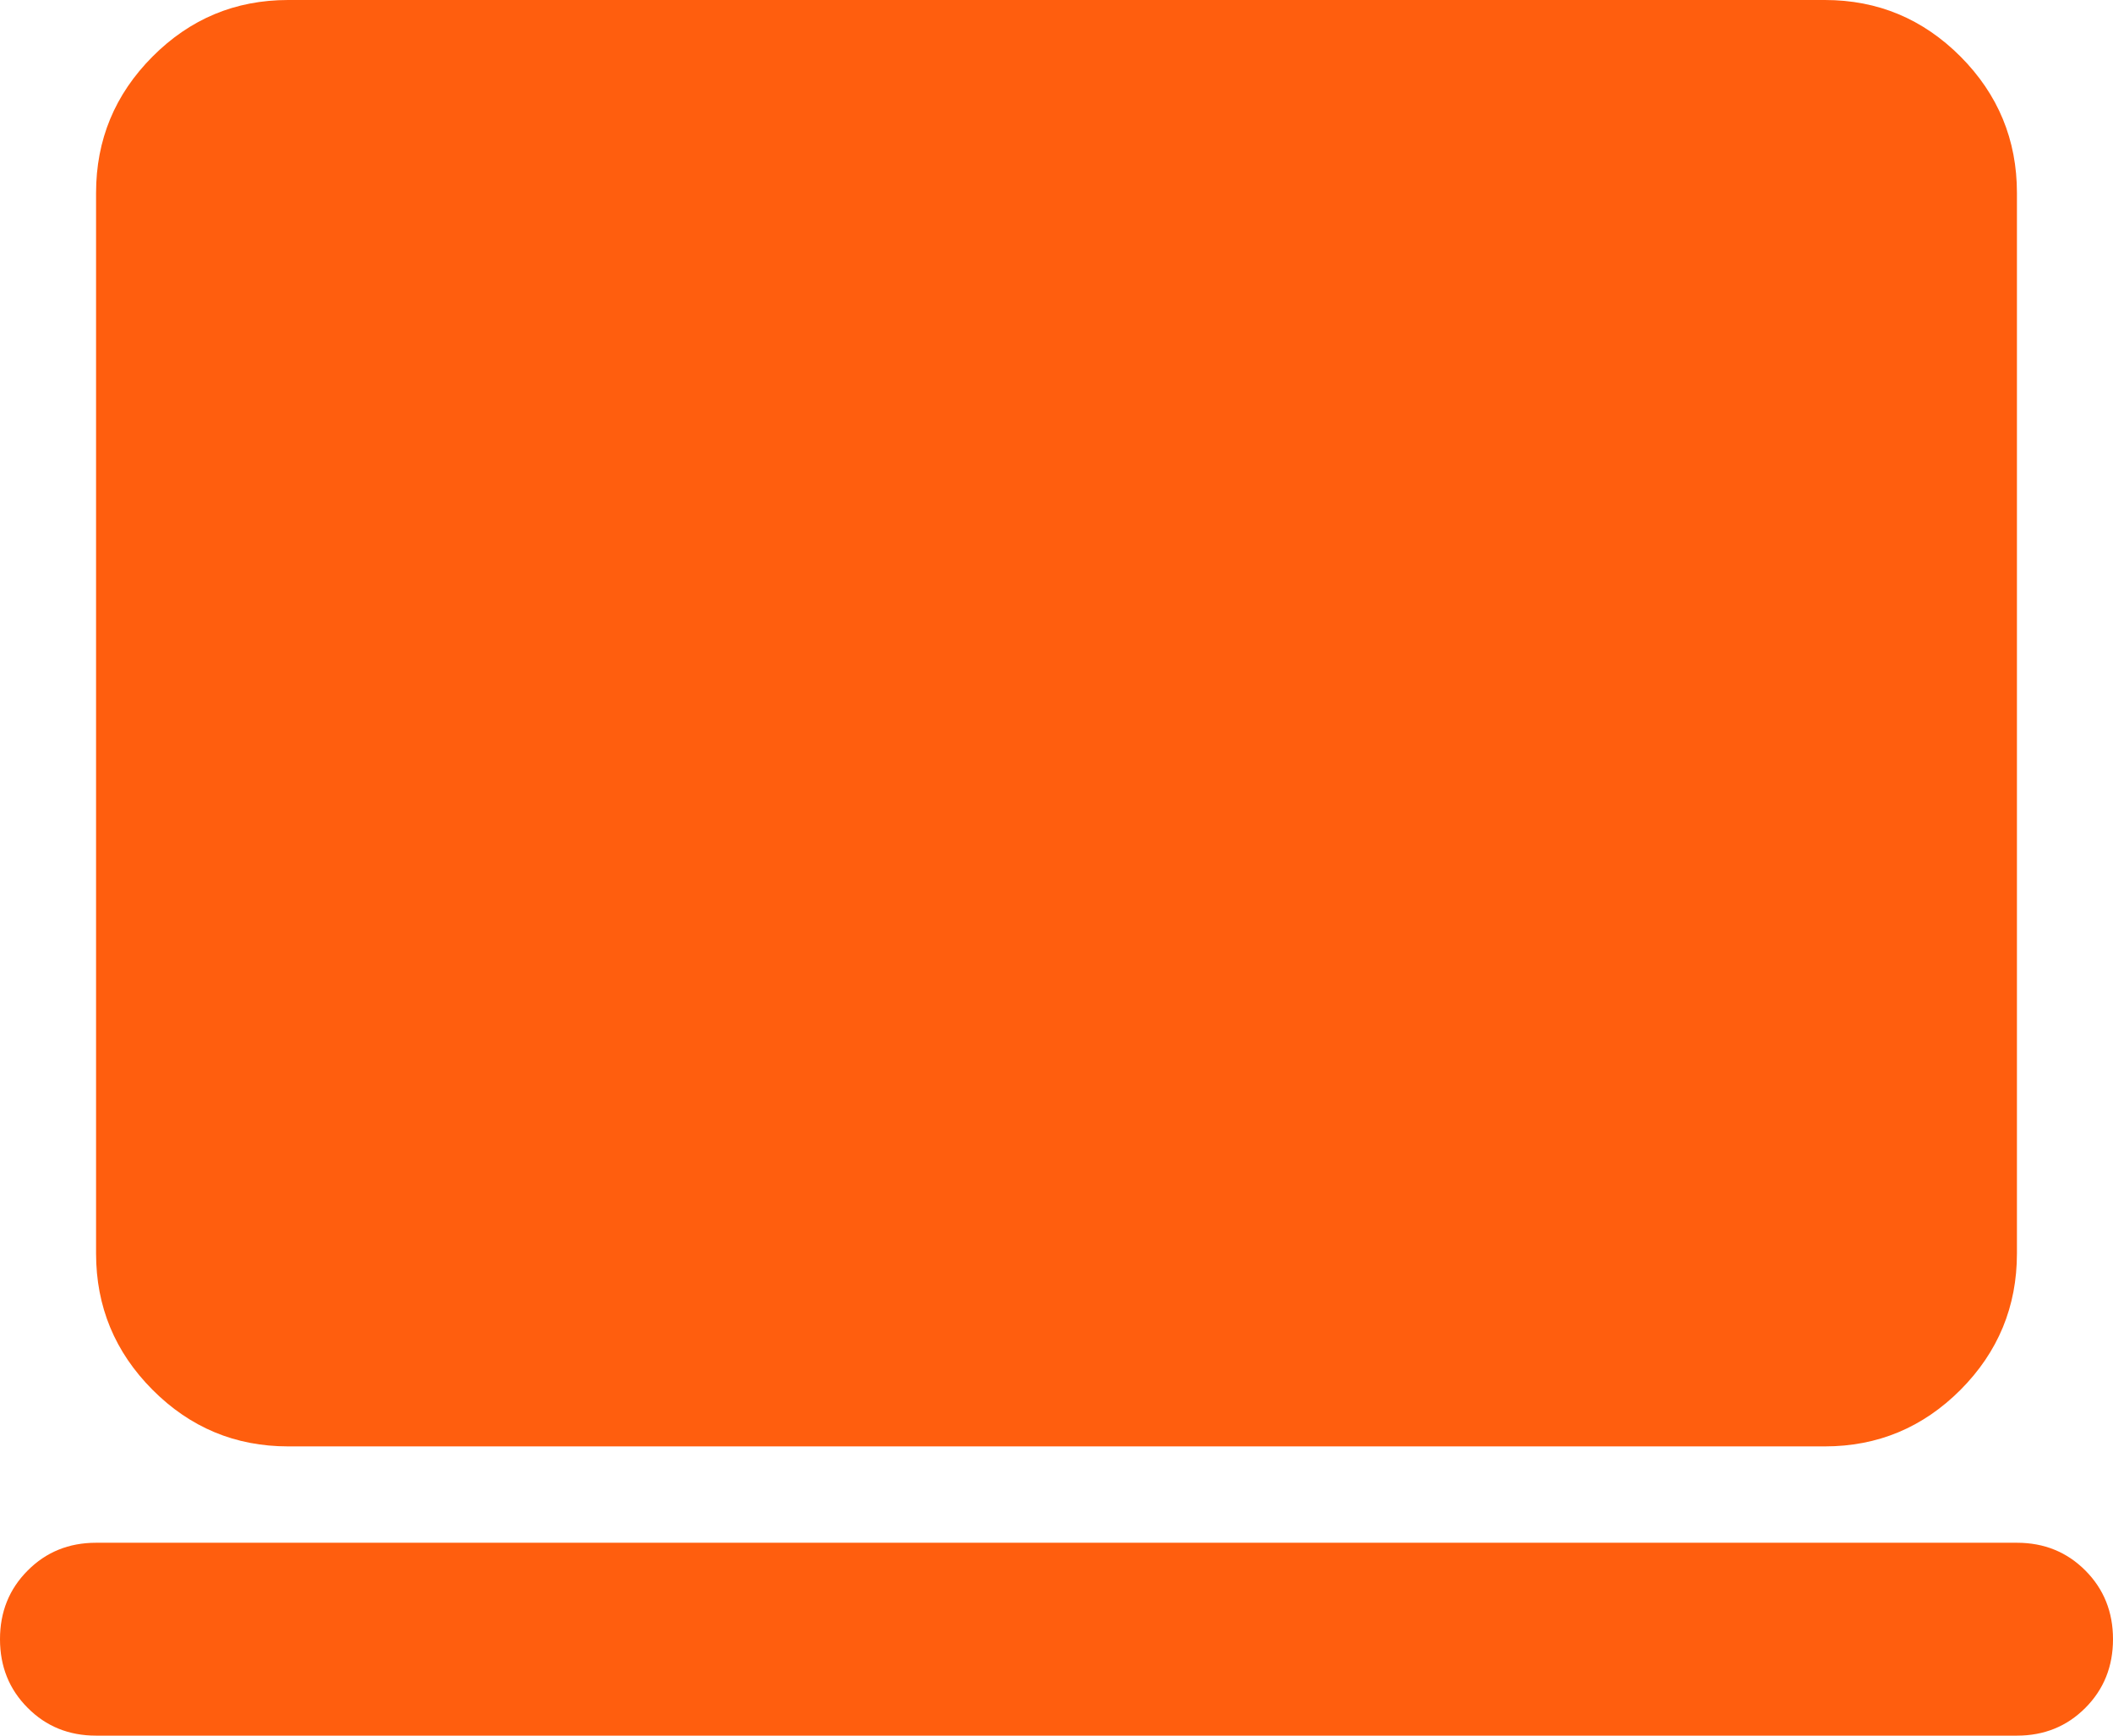 <svg width="28" height="23" viewBox="0 0 28 23" fill="none" xmlns="http://www.w3.org/2000/svg">
<path d="M3.818 19.167C3.118 19.167 2.519 18.917 2.021 18.417C1.522 17.916 1.273 17.314 1.273 16.611V2.556C1.273 1.853 1.522 1.251 2.021 0.75C2.519 0.25 3.118 0 3.818 0H24.182C24.882 0 25.481 0.25 25.98 0.75C26.478 1.251 26.727 1.853 26.727 2.556V16.611C26.727 17.314 26.478 17.916 25.98 18.417C25.481 18.917 24.882 19.167 24.182 19.167H3.818ZM1.273 23C0.912 23 0.61 22.877 0.367 22.632C0.122 22.387 0 22.084 0 21.722C0 21.36 0.122 21.057 0.367 20.812C0.61 20.567 0.912 20.444 1.273 20.444H26.727C27.088 20.444 27.39 20.567 27.634 20.812C27.878 21.057 28 21.36 28 21.722C28 22.084 27.878 22.387 27.634 22.632C27.39 22.877 27.088 23 26.727 23H1.273Z" fill="#FF5E0E"/>
</svg>
